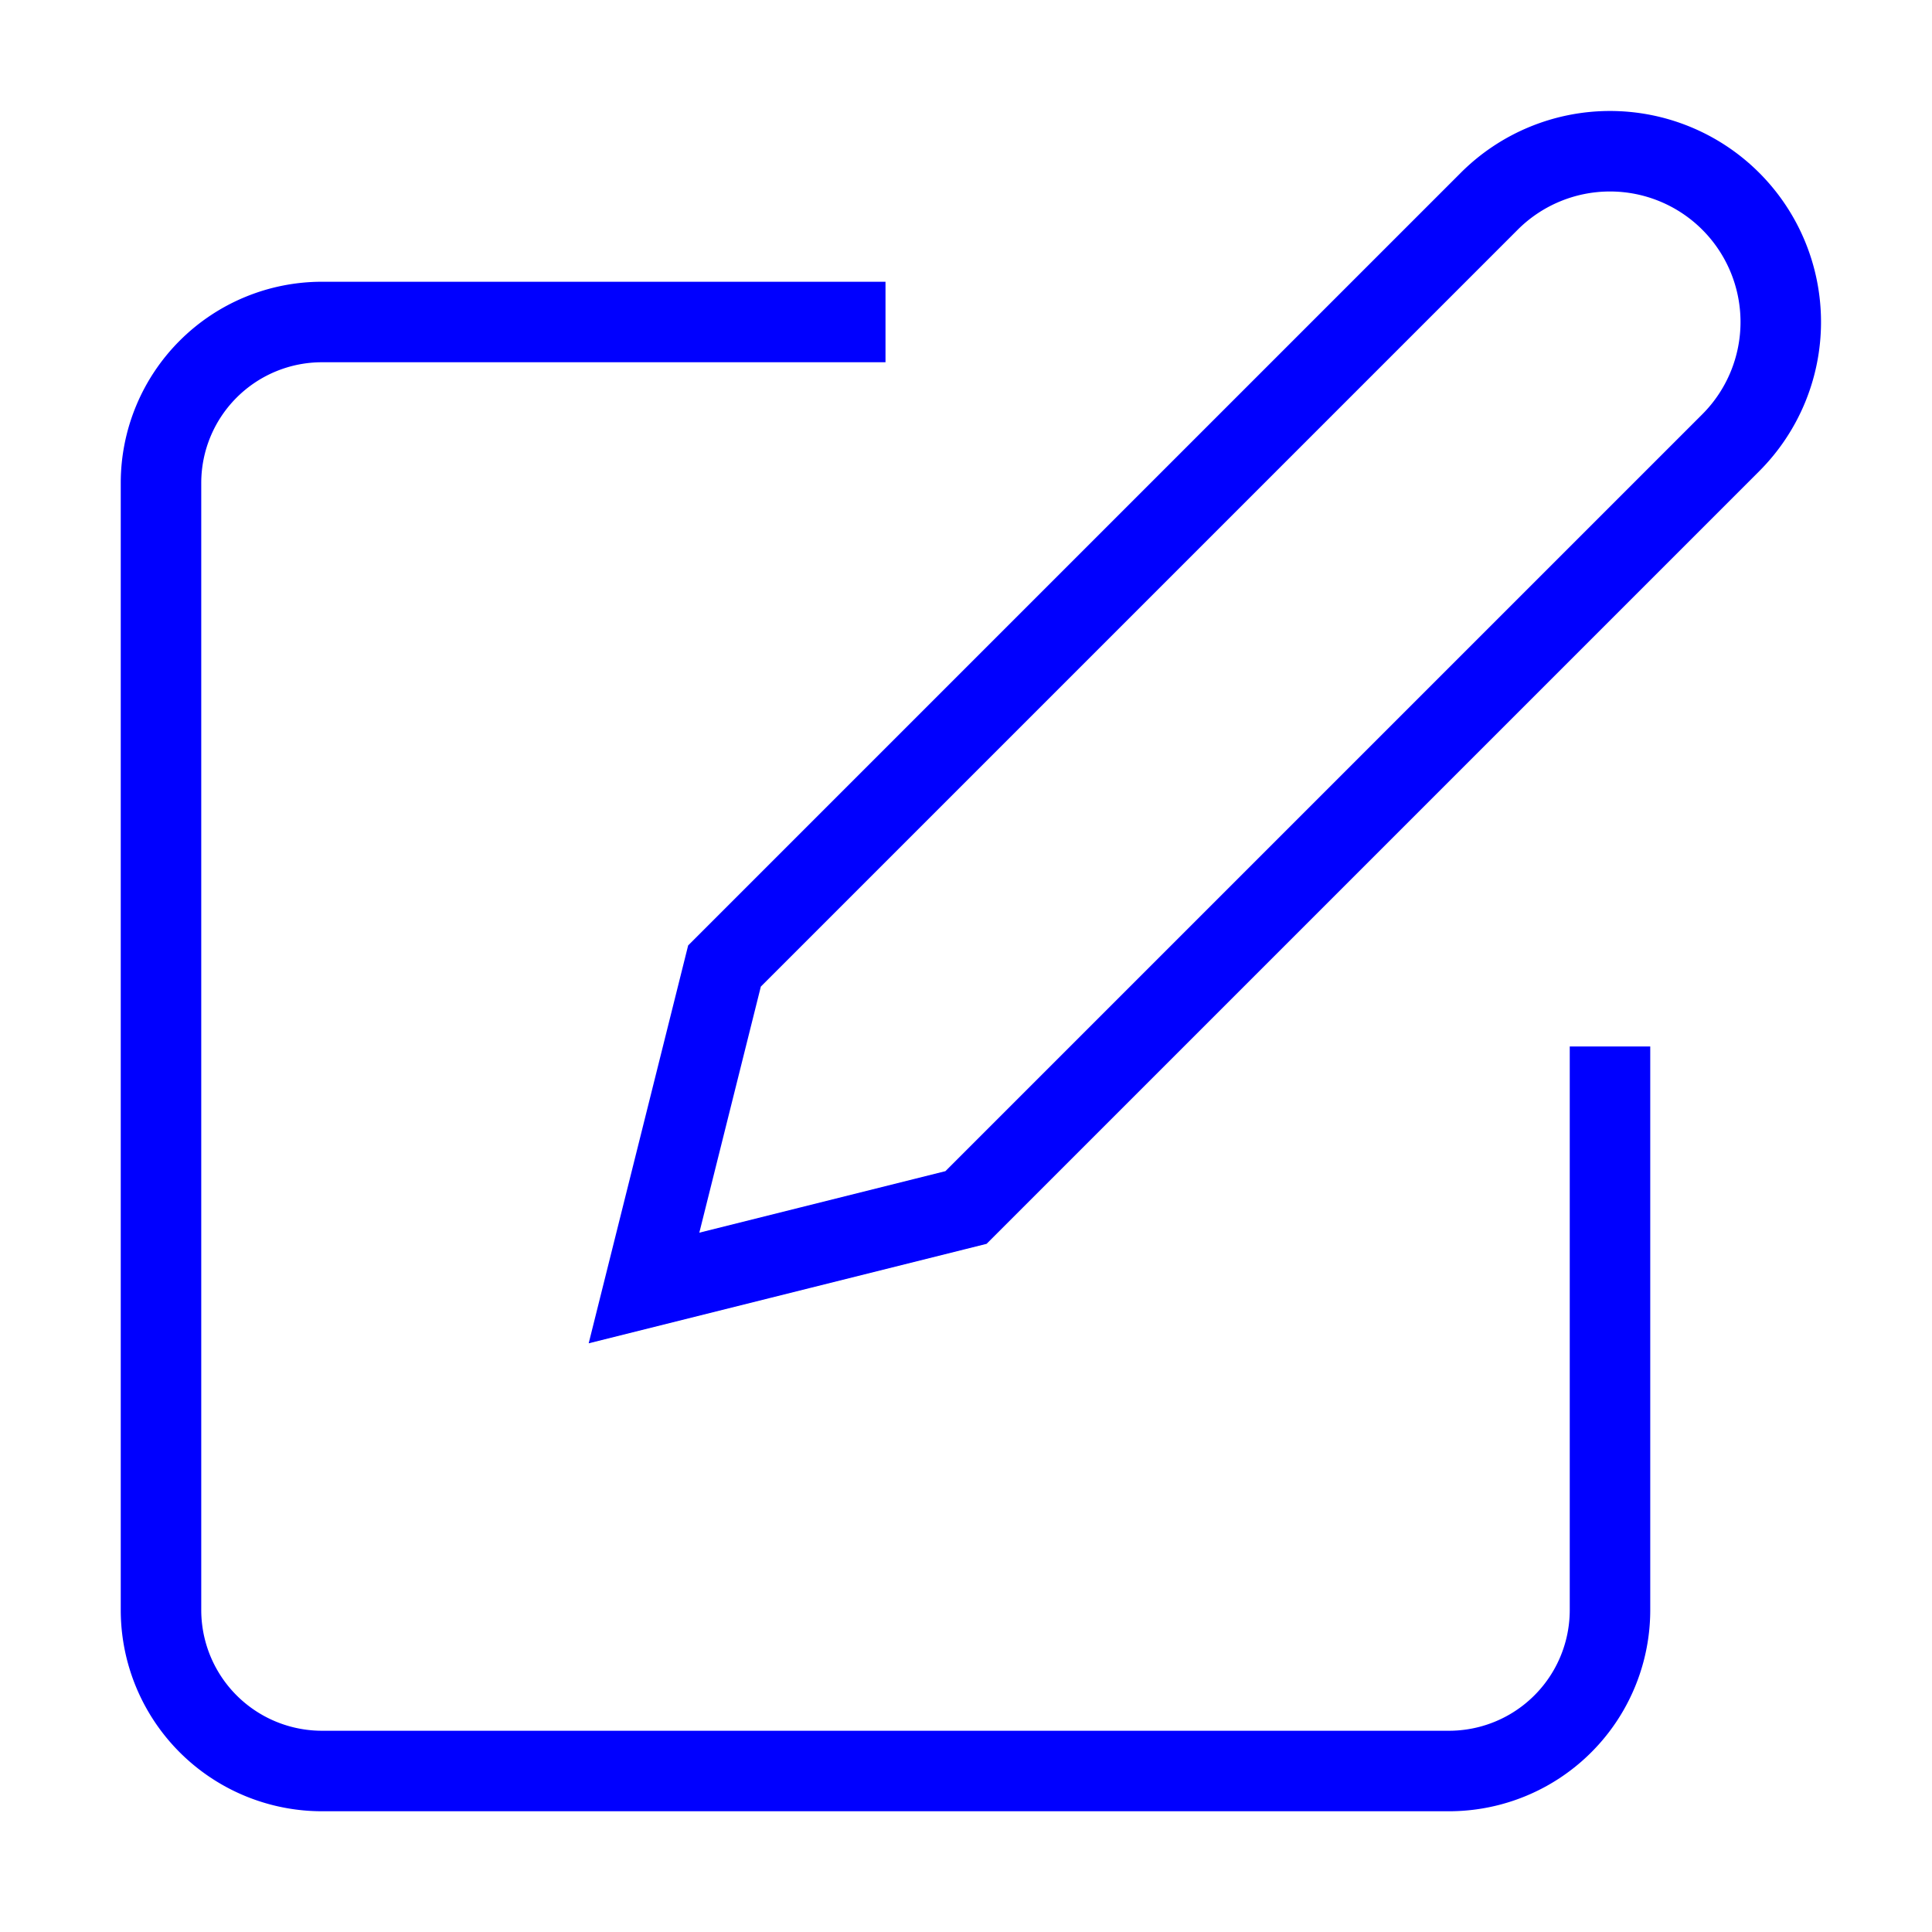 <svg xmlns="http://www.w3.org/2000/svg" width="24" height="24" viewBox="0 0 24 24" fill="none" stroke="blue" strokeWidth="2" strokeLinecap="round" strokeLinejoin="round" class="feather feather-edit"><path d="M11 4H4a2 2 0 0 0-2 2v14a2 2 0 0 0 2 2h14a2 2 0 0 0 2-2v-7"></path><path d="M18.5 2.5a2.121 2.121 0 0 1 3 3L12 15l-4 1 1-4 9.5-9.5z"></path></svg>